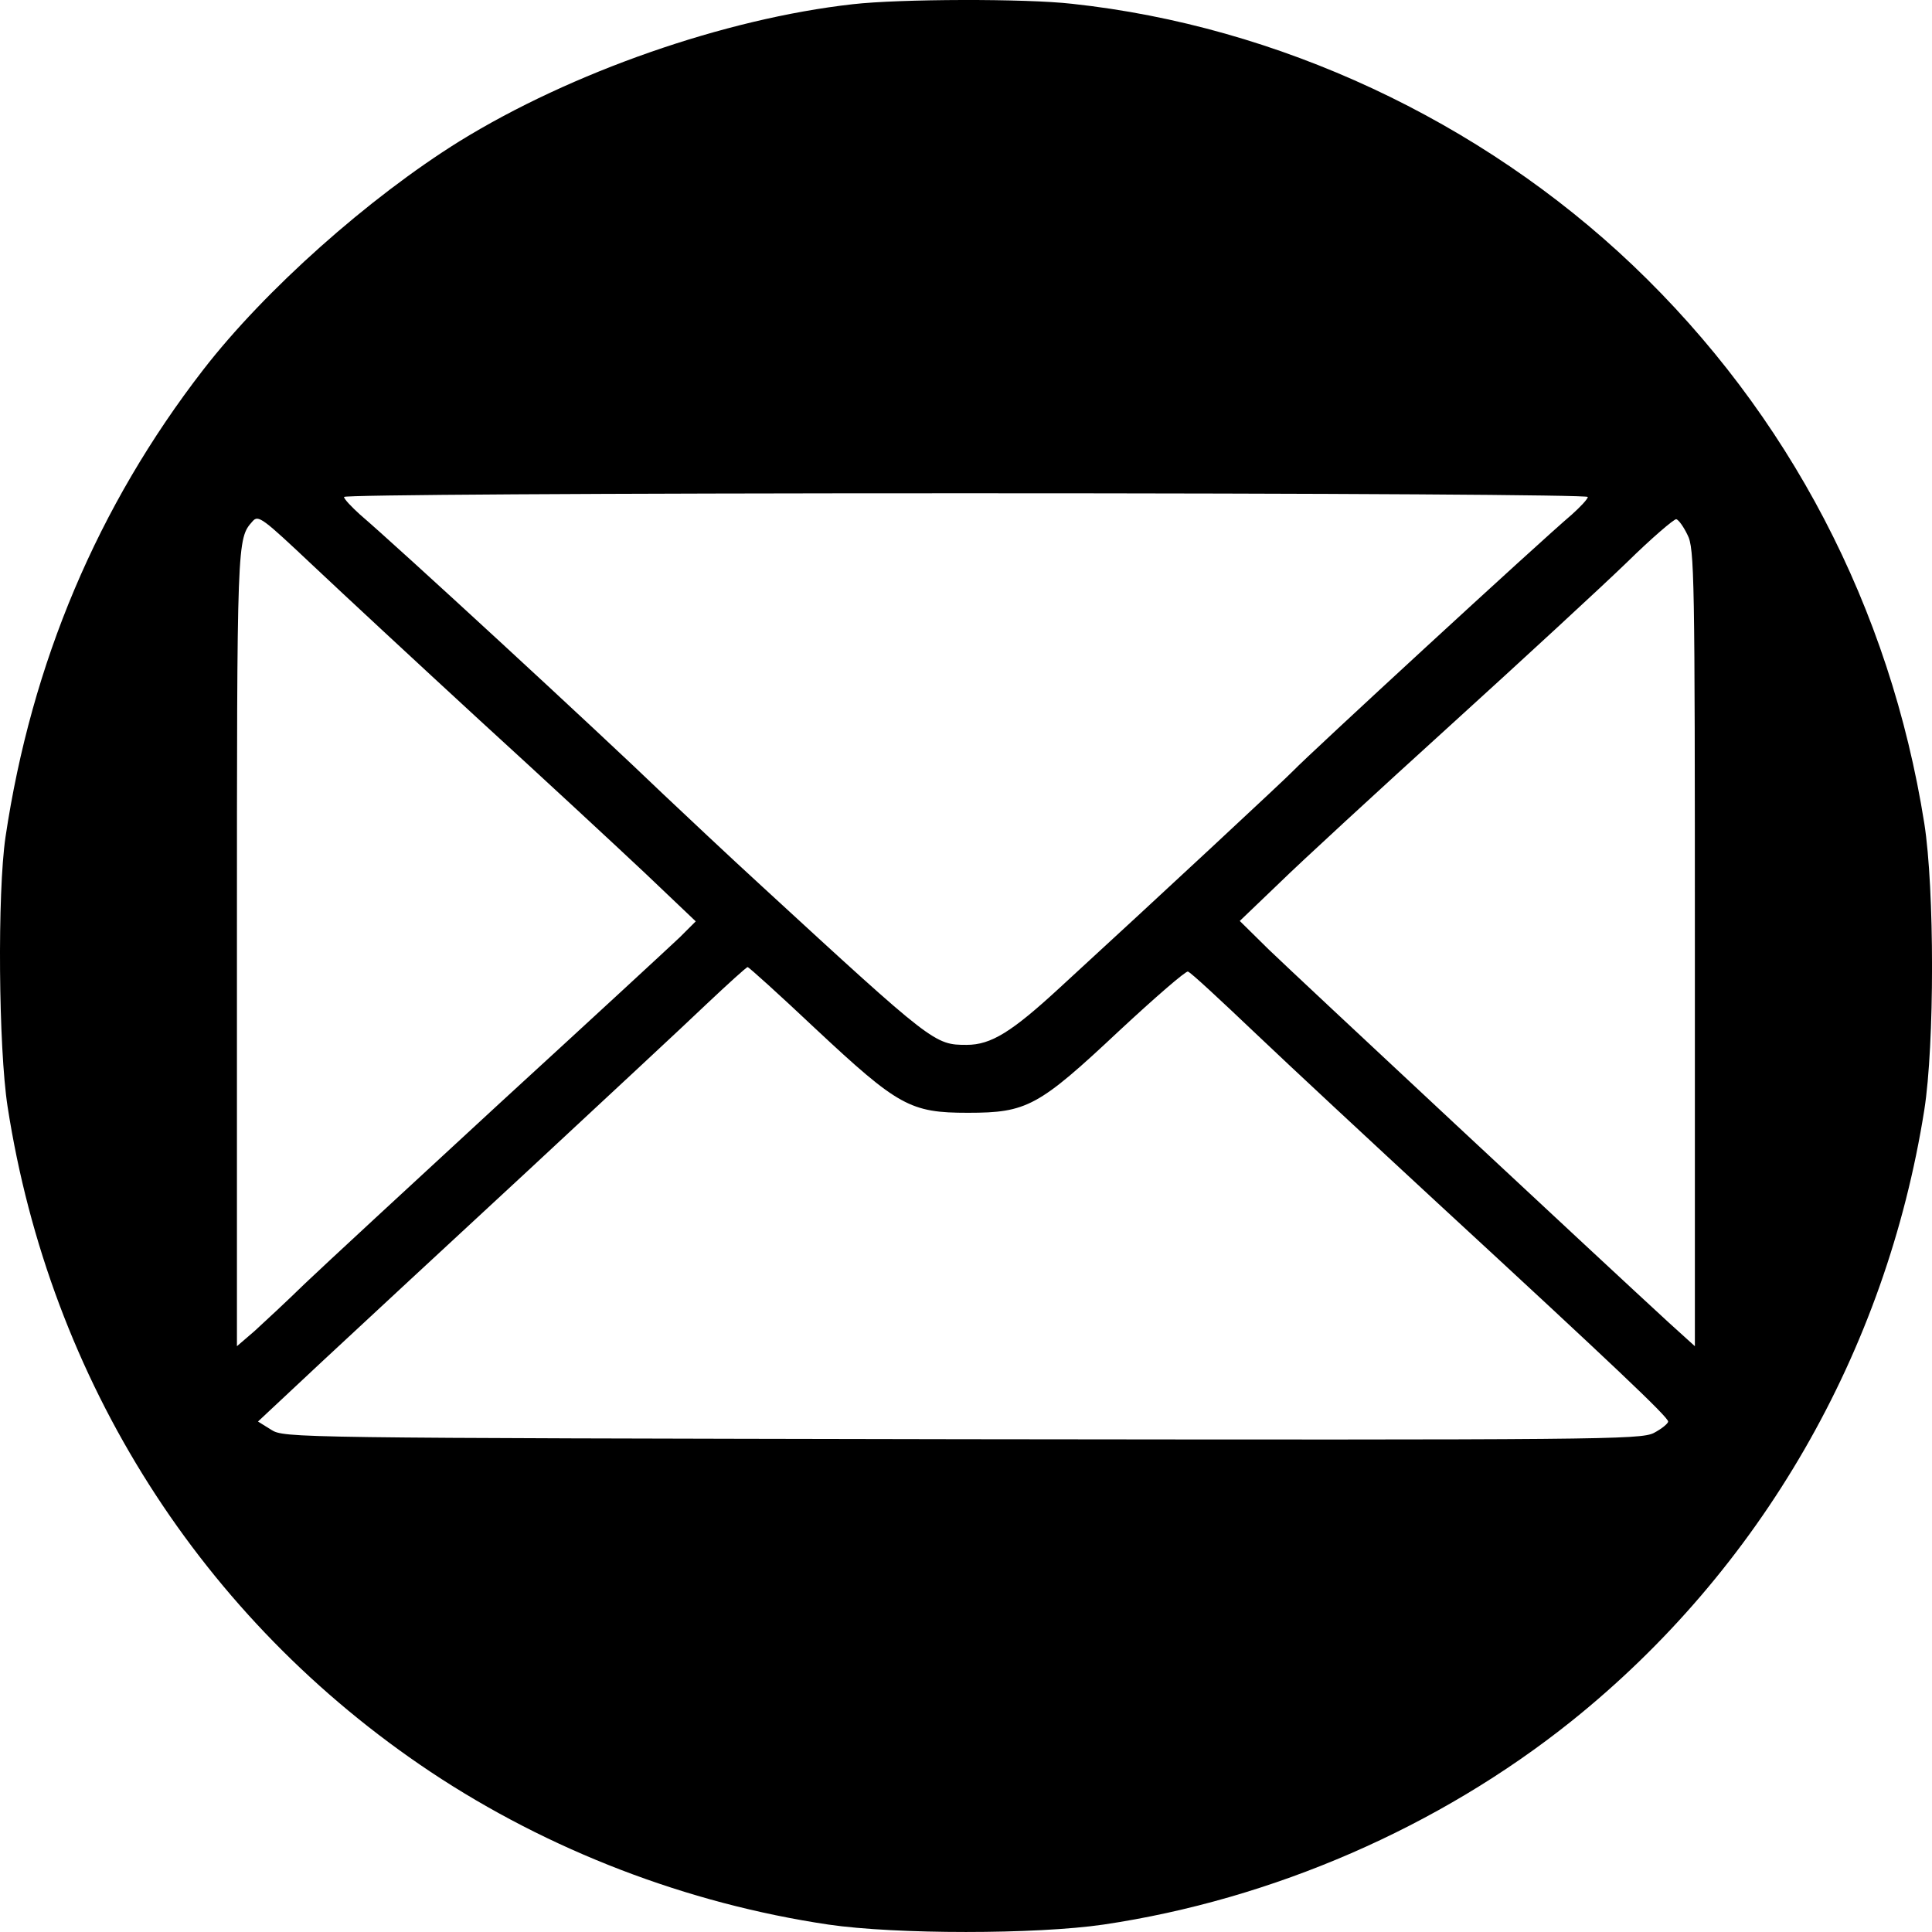 <?xml version="1.0" encoding="utf-8"?>
<!-- Generator: Adobe Illustrator 24.1.2, SVG Export Plug-In . SVG Version: 6.00 Build 0)  -->
<svg version="1.1" id="Слой_1" xmlns="http://www.w3.org/2000/svg" xmlns:xlink="http://www.w3.org/1999/xlink" x="0px" y="0px"
	 viewBox="0 0 512 512" style="enable-background:new 0 0 512 512;" xml:space="preserve">
<g transform="translate(0,512) scale(0.1,-0.1)">
	<path d="M2259.7,5108.8c-339.4-38.2-745.4-180-1042.3-363.3c-240.1-149.5-515.1-393.8-678.9-605.5
		C259.1,3779,83.4,3363.3,14.6,2901.9c-21.8-148.4-18.6-558.6,5.5-714.6C132.5,1461.8,534.1,829.1,1141,424.4
		c313.2-208.4,680-349.1,1054.3-404.7c179-26.2,550.1-26.2,729.1,0c448.6,66.5,889.5,258.5,1239.9,538.9
		c501,401.5,833.8,978.6,935.3,1620c27.3,173.5,27.3,585.8,0,759.3c-90.6,571.6-359.1,1085.5-772.7,1479.3
		c-403.8,384-939.7,633.8-1485.4,692.7C2717,5124.1,2384.1,5123,2259.7,5108.8z M4207.8,3803c0-5.5-19.6-26.2-42.6-46.9
		c-85.1-72-699.6-638.2-737.8-678.6c-19.6-20.7-351.4-329.5-618.8-574.9c-127.7-117.8-182.3-151.6-246.7-151.6
		c-85.1,0-88.4,2.2-541.3,418.9c-90.6,82.9-208.5,194.2-263,245.5c-175.7,169.1-706.1,657.8-803.3,740.7
		c-22.9,20.7-42.6,41.5-42.6,46.9c0,5.5,655.9,9.8,1648,9.8S4207.8,3808.4,4207.8,3803z M1271.9,3210.6
		c164.8-150.5,361.3-332.7,436.6-403.6l135.3-128.7l-42.6-42.5c-24-22.9-237.9-220.4-474.8-437.5
		c-236.8-218.2-470.4-434.2-518.4-480c-48-46.9-108.1-102.5-133.2-125.5l-46.9-40.4v1059.3c0,1084.4,0,1080,41.5,1126.9
		c15.3,17.5,26.2,8.7,159.3-116.7C907.4,3547.7,1107.1,3362.2,1271.9,3210.6z M4472,3702.6c18.6-34.9,19.6-109.1,19.6-1094.2v-1056
		l-69.9,63.3c-159.3,146.2-988.8,919.7-1059.8,988.4l-76.4,75.3l104.8,100.4c56.8,55.6,260.8,243.3,451.8,416.7
		c192.1,174.5,402.7,368.7,469.3,433.1c65.5,64.4,125.5,115.6,131,114.5C4449.1,3741.9,4462.1,3723.3,4472,3702.6z M2161.4,2393.5
		c219.4-205.1,251-222.5,403.8-222.5c156.1,0,186.6,16.4,400.6,217.1c95,88.4,176.8,159.3,182.3,157.1
		c6.5-1.1,86.2-75.3,177.9-162.5c91.7-87.3,310-290.2,483.5-450.6c466-429.8,611.2-567.3,611.2-579.3c0-5.5-17.5-19.6-38.2-30.5
		c-36-17.5-140.8-18.5-1833.6-16.4c-1781.2,3.3-1795.4,3.3-1830.3,25.1l-34.9,21.8L855,1513.1c93.9,87.3,338.3,314.2,542.4,502.9
		c204.1,189.8,418,388.4,474.8,442.9c56.8,53.5,105.9,98.2,109.1,98.2S2065.4,2484,2161.4,2393.5z"/>
</g>
</svg>
